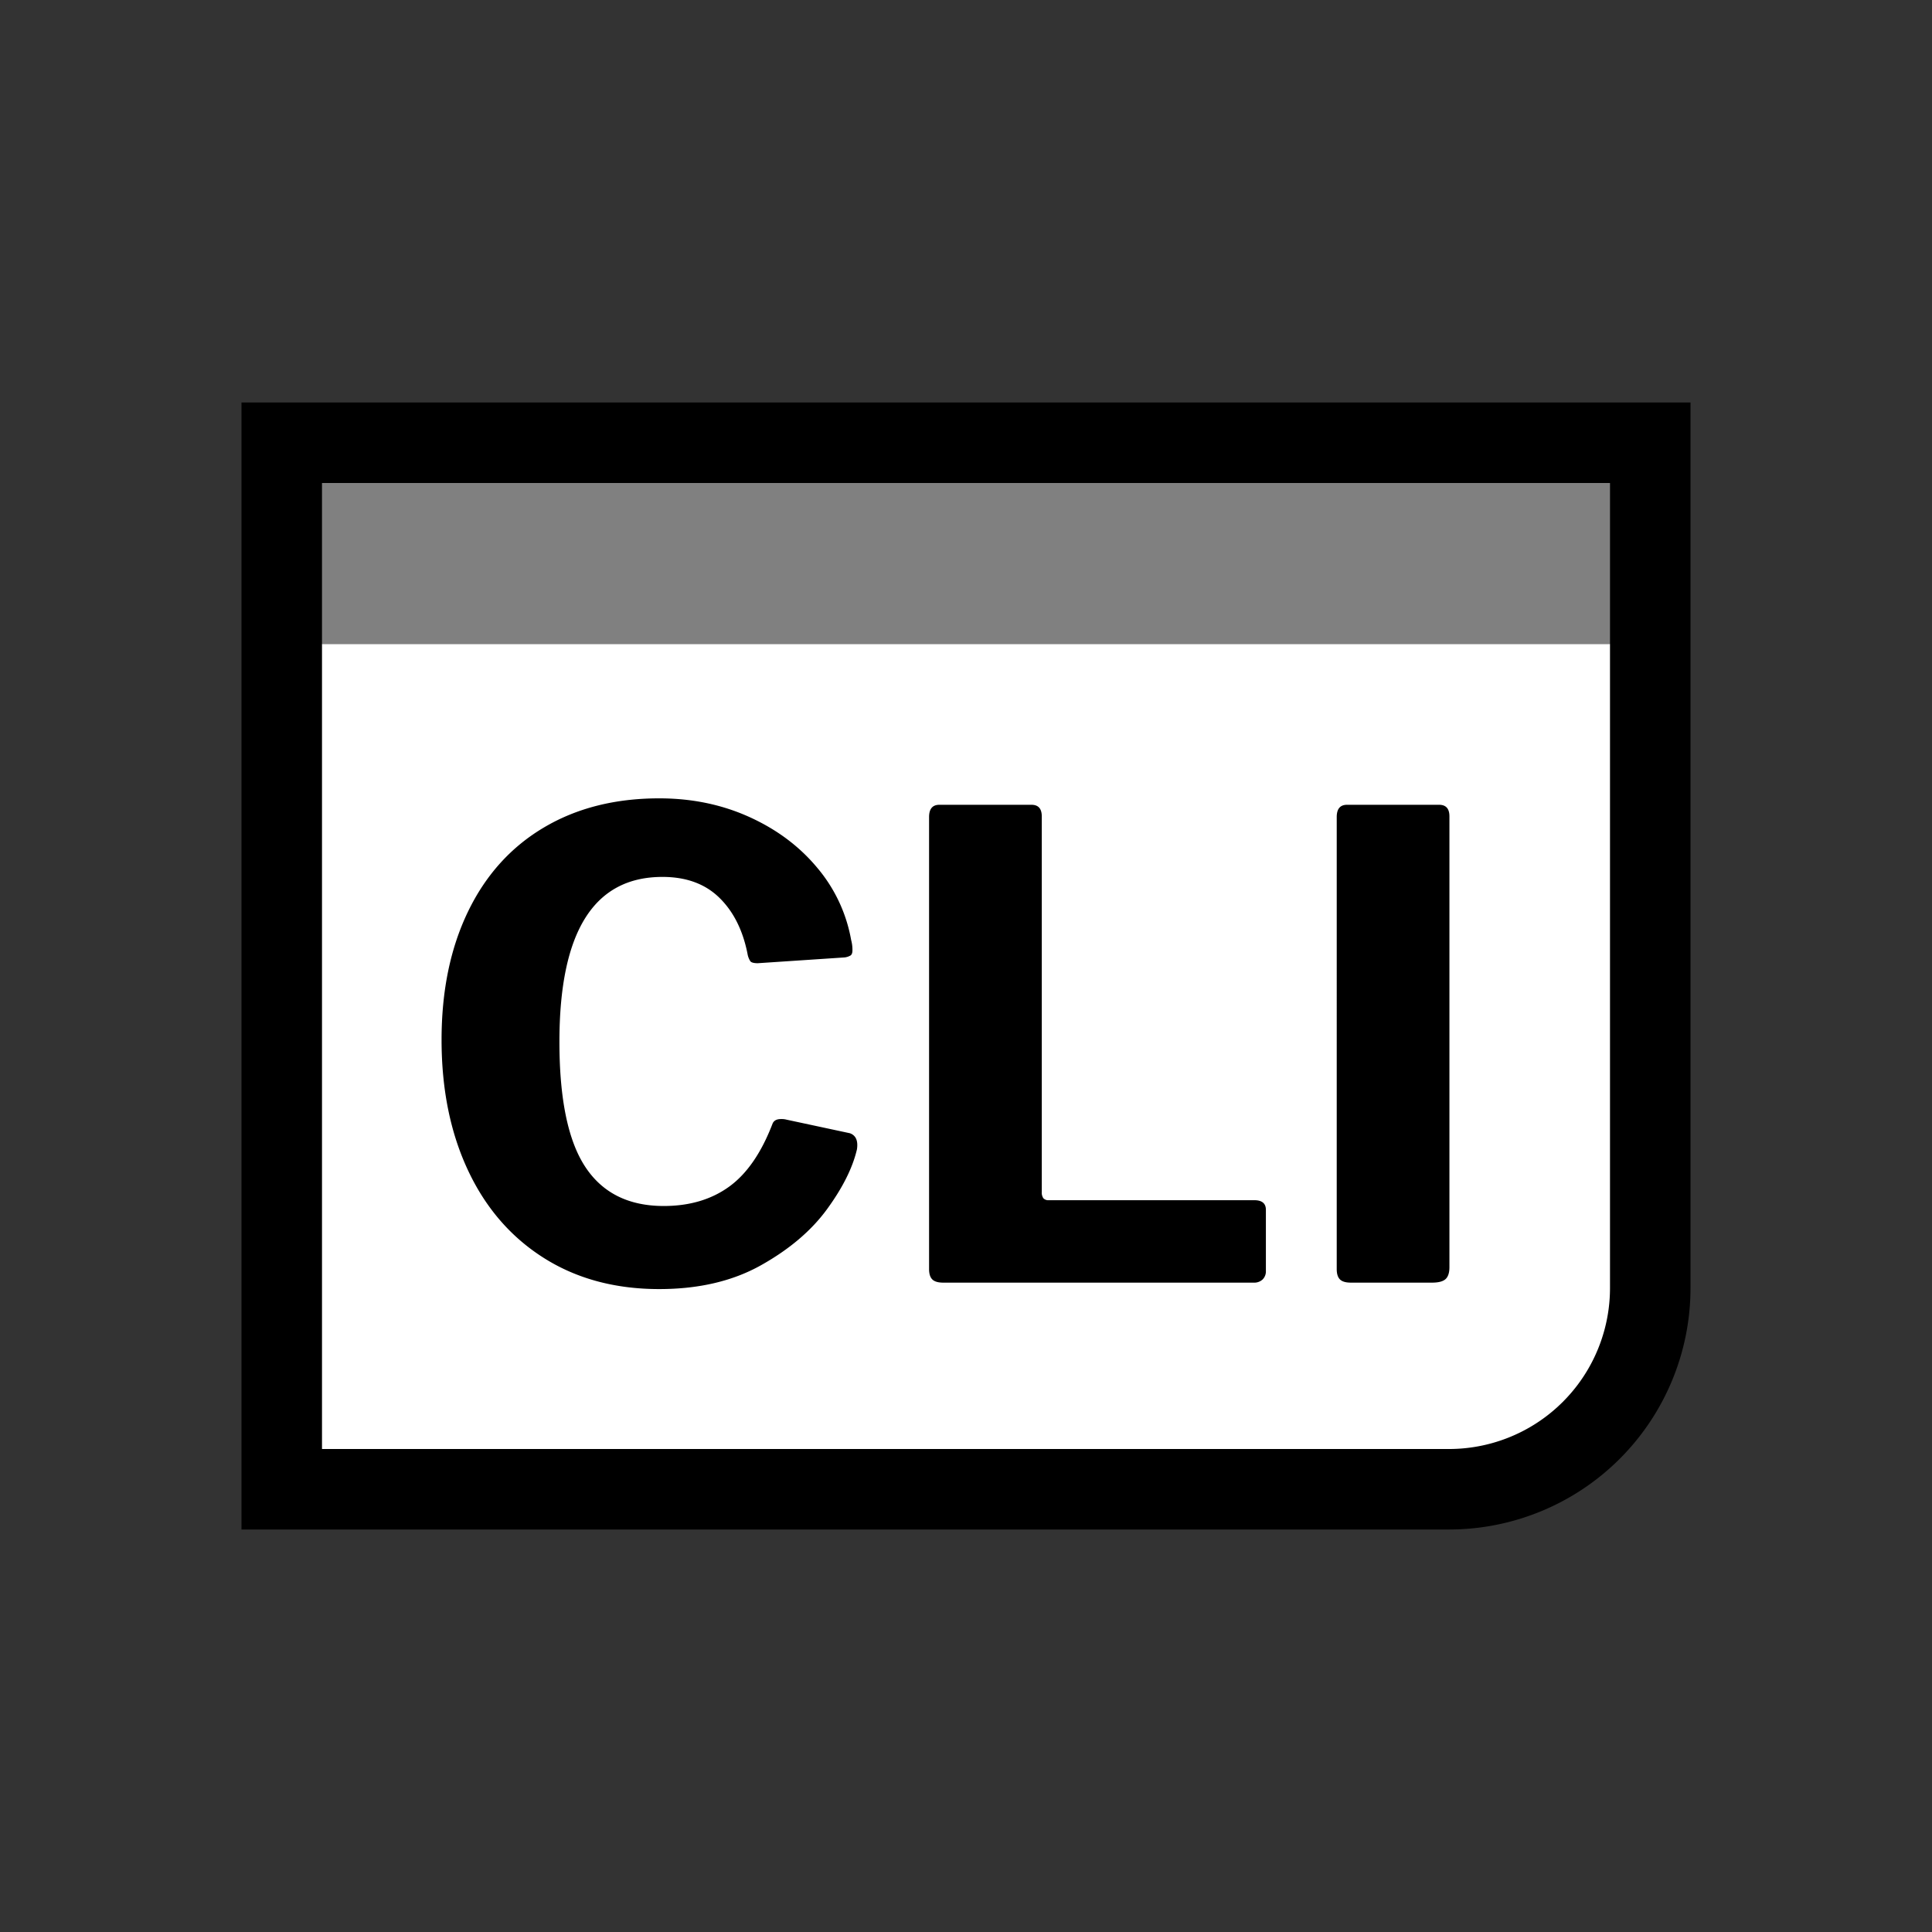 <svg xmlns="http://www.w3.org/2000/svg" xmlns:xlink="http://www.w3.org/1999/xlink" width="1080" height="1080" viewBox="0 0 1080 1080">
  <rect x="0" y="0" width="1080" height="1080" fill="#333333" stroke="none"/>
  <defs>
    <clipPath id="clip-monochrome-light">
      <rect width="1080" height="1080"/>
    </clipPath>
  </defs>
  <g id="monochrome-light" clip-path="url(#clip-monochrome-light)">
    <path id="Rahmen" d="M0,0H810a0,0,0,0,1,0,0V495A135,135,0,0,1,675,630H0a0,0,0,0,1,0,0V0A0,0,0,0,1,0,0Z" transform="translate(135 225)"/>
    <g id="Logo">
      <rect id="Rectangle_1590" data-name="Rectangle 1590" width="720" height="90" transform="translate(180 270)" fill="gray"/>
      <path id="Rectangle_1591" data-name="Rectangle 1591" d="M0,0H720a0,0,0,0,1,0,0V360a90,90,0,0,1-90,90H0a0,0,0,0,1,0,0V0A0,0,0,0,1,0,0Z" transform="translate(180 360)" fill="#fff"/>
      <path id="Path_12" data-name="Path 12" d="M137.52-270.72q27.36,0,50.4,10.44t37.98,28.44a85.663,85.663,0,0,1,18.9,40.32,21,21,0,0,1,.72,5.76q0,2.16-1.08,2.88a8.474,8.474,0,0,1-3.24,1.08l-48.6,3.24q-3.24,0-4.14-1.08a11.091,11.091,0,0,1-1.62-4.32q-3.96-19.8-15.84-31.32T139.32-226.8q-57.6,0-57.6,92.16,0,47.88,14.4,69.84t43.92,21.96q21.6,0,36.54-10.8t24.3-35.28q1.08-2.52,4.68-2.52a10.921,10.921,0,0,1,3.24.36l35.28,7.56q5.04,1.8,3.96,9-3.6,15.48-16.74,33.48T194.4-9.72Q170.64,3.6,137.52,3.6q-37.08,0-64.62-17.46T30.6-62.82q-14.76-31.5-14.76-72.9,0-41.04,14.76-71.64t42.3-46.98Q100.44-270.72,137.52-270.72Zm150.84,10.44q0-6.84,5.76-6.84H345.6q5.76,0,5.76,6.48V-50.76a5.651,5.651,0,0,0,.9,3.6,3.788,3.788,0,0,0,3.06,1.08H470.16q6.48,0,6.48,5.4v34.2a6.331,6.331,0,0,1-1.8,4.68A6.813,6.813,0,0,1,469.8,0H296.28q-4.32,0-6.12-1.8t-1.8-5.76Zm285.12-6.84q5.76,0,5.76,6.48v252q0,4.68-2.16,6.66T569.52,0H524.16q-4.32,0-6.12-1.8t-1.8-5.76V-260.28q0-6.84,5.76-6.84Z" transform="translate(231 717)"/>
    </g>
  </g>
</svg>
